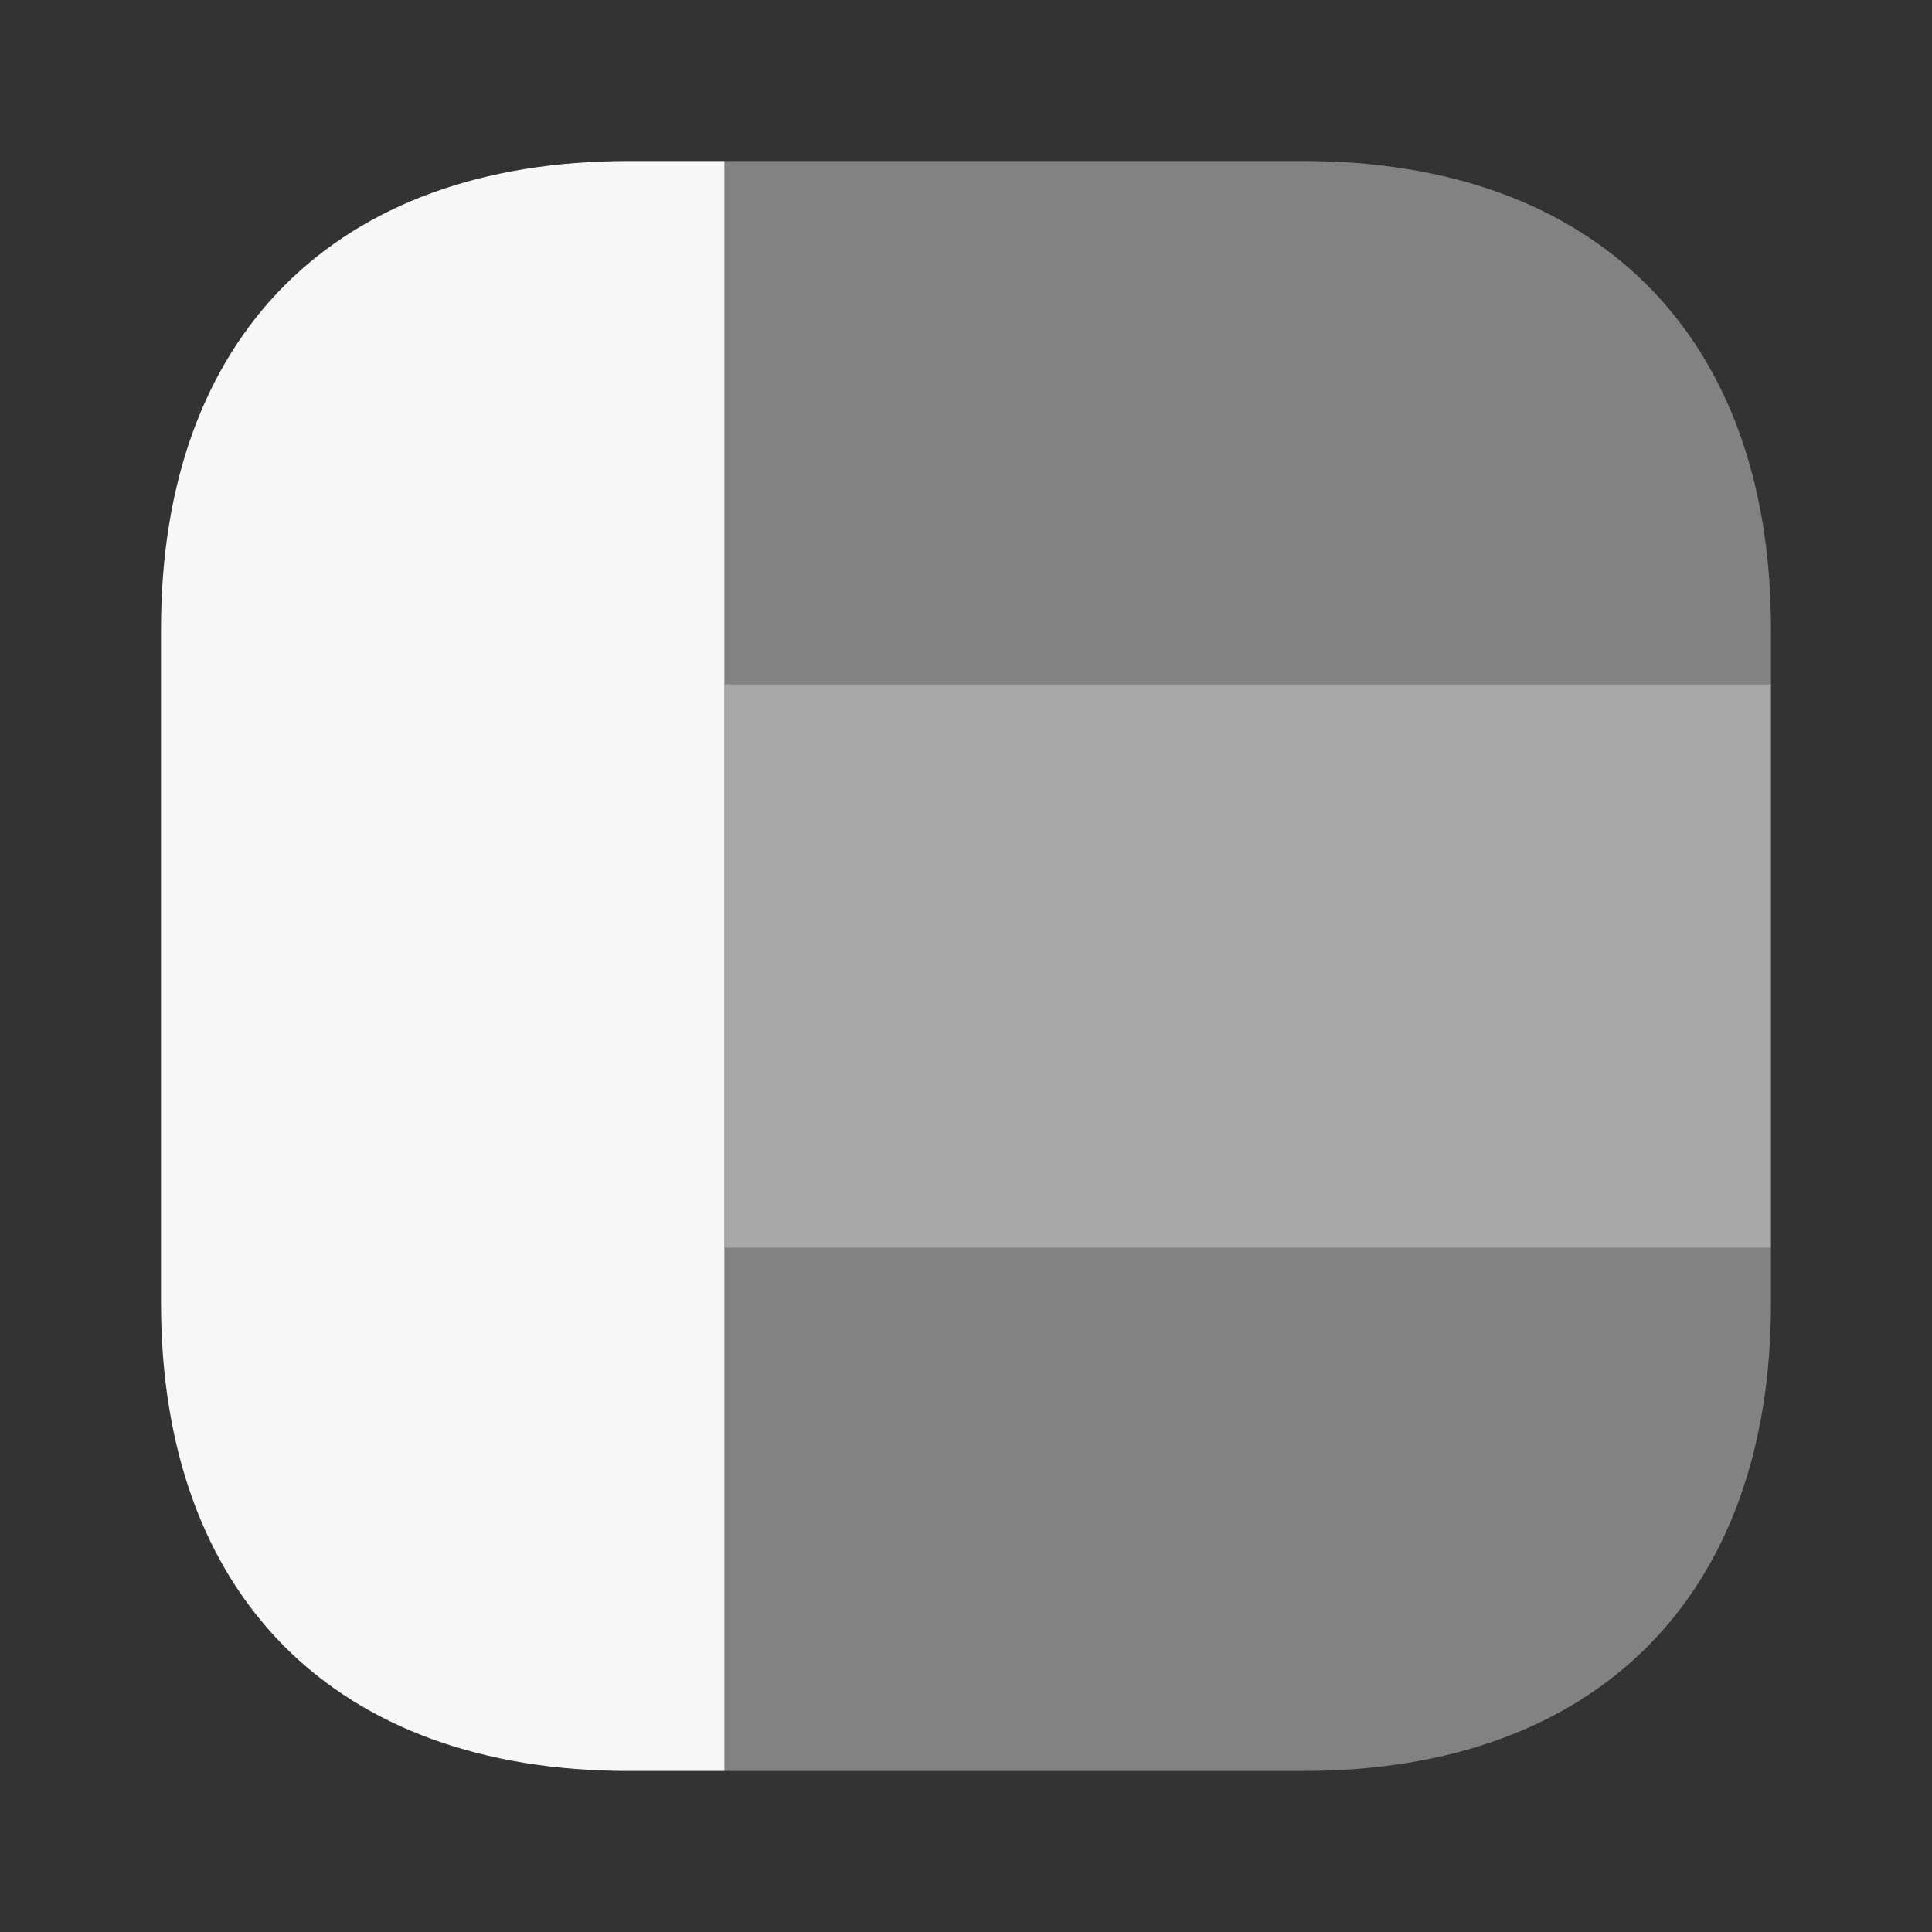 <svg preserveAspectRatio="none" width="100%" height="100%" overflow="visible" style="display: block;" viewBox="0 0 20 20" fill="none" xmlns="http://www.w3.org/2000/svg">
<rect x="0" y="0" width="20" height="20" fill="#333333" stroke="none"/>
<g id="grid-6">
<path id="Vector" opacity="0.4" d="M18.333 6.508V7.083H7.5V1.667H13.492C16.525 1.667 18.333 3.475 18.333 6.508Z" fill="#F7F7F7"/>
<path id="Vector_2" opacity="0.4" d="M18.333 12.917V13.492C18.333 16.525 16.525 18.333 13.492 18.333H7.5V12.917H18.333Z" fill="#F7F7F7"/>
<path id="Vector_3" d="M7.5 1.667V18.333H6.508C3.475 18.333 1.667 16.525 1.667 13.492V6.508C1.667 3.475 3.475 1.667 6.508 1.667H7.5Z" fill="#F7F7F7"/>
<path id="Vector_4" opacity="0.6" d="M18.333 7.083H7.5V12.917H18.333V7.083Z" fill="#F7F7F7"/>
<path id="Vector_5" opacity="0" d="M20 0H0V20H20V0Z" fill="#F7F7F7"/>
</g>
</svg>
